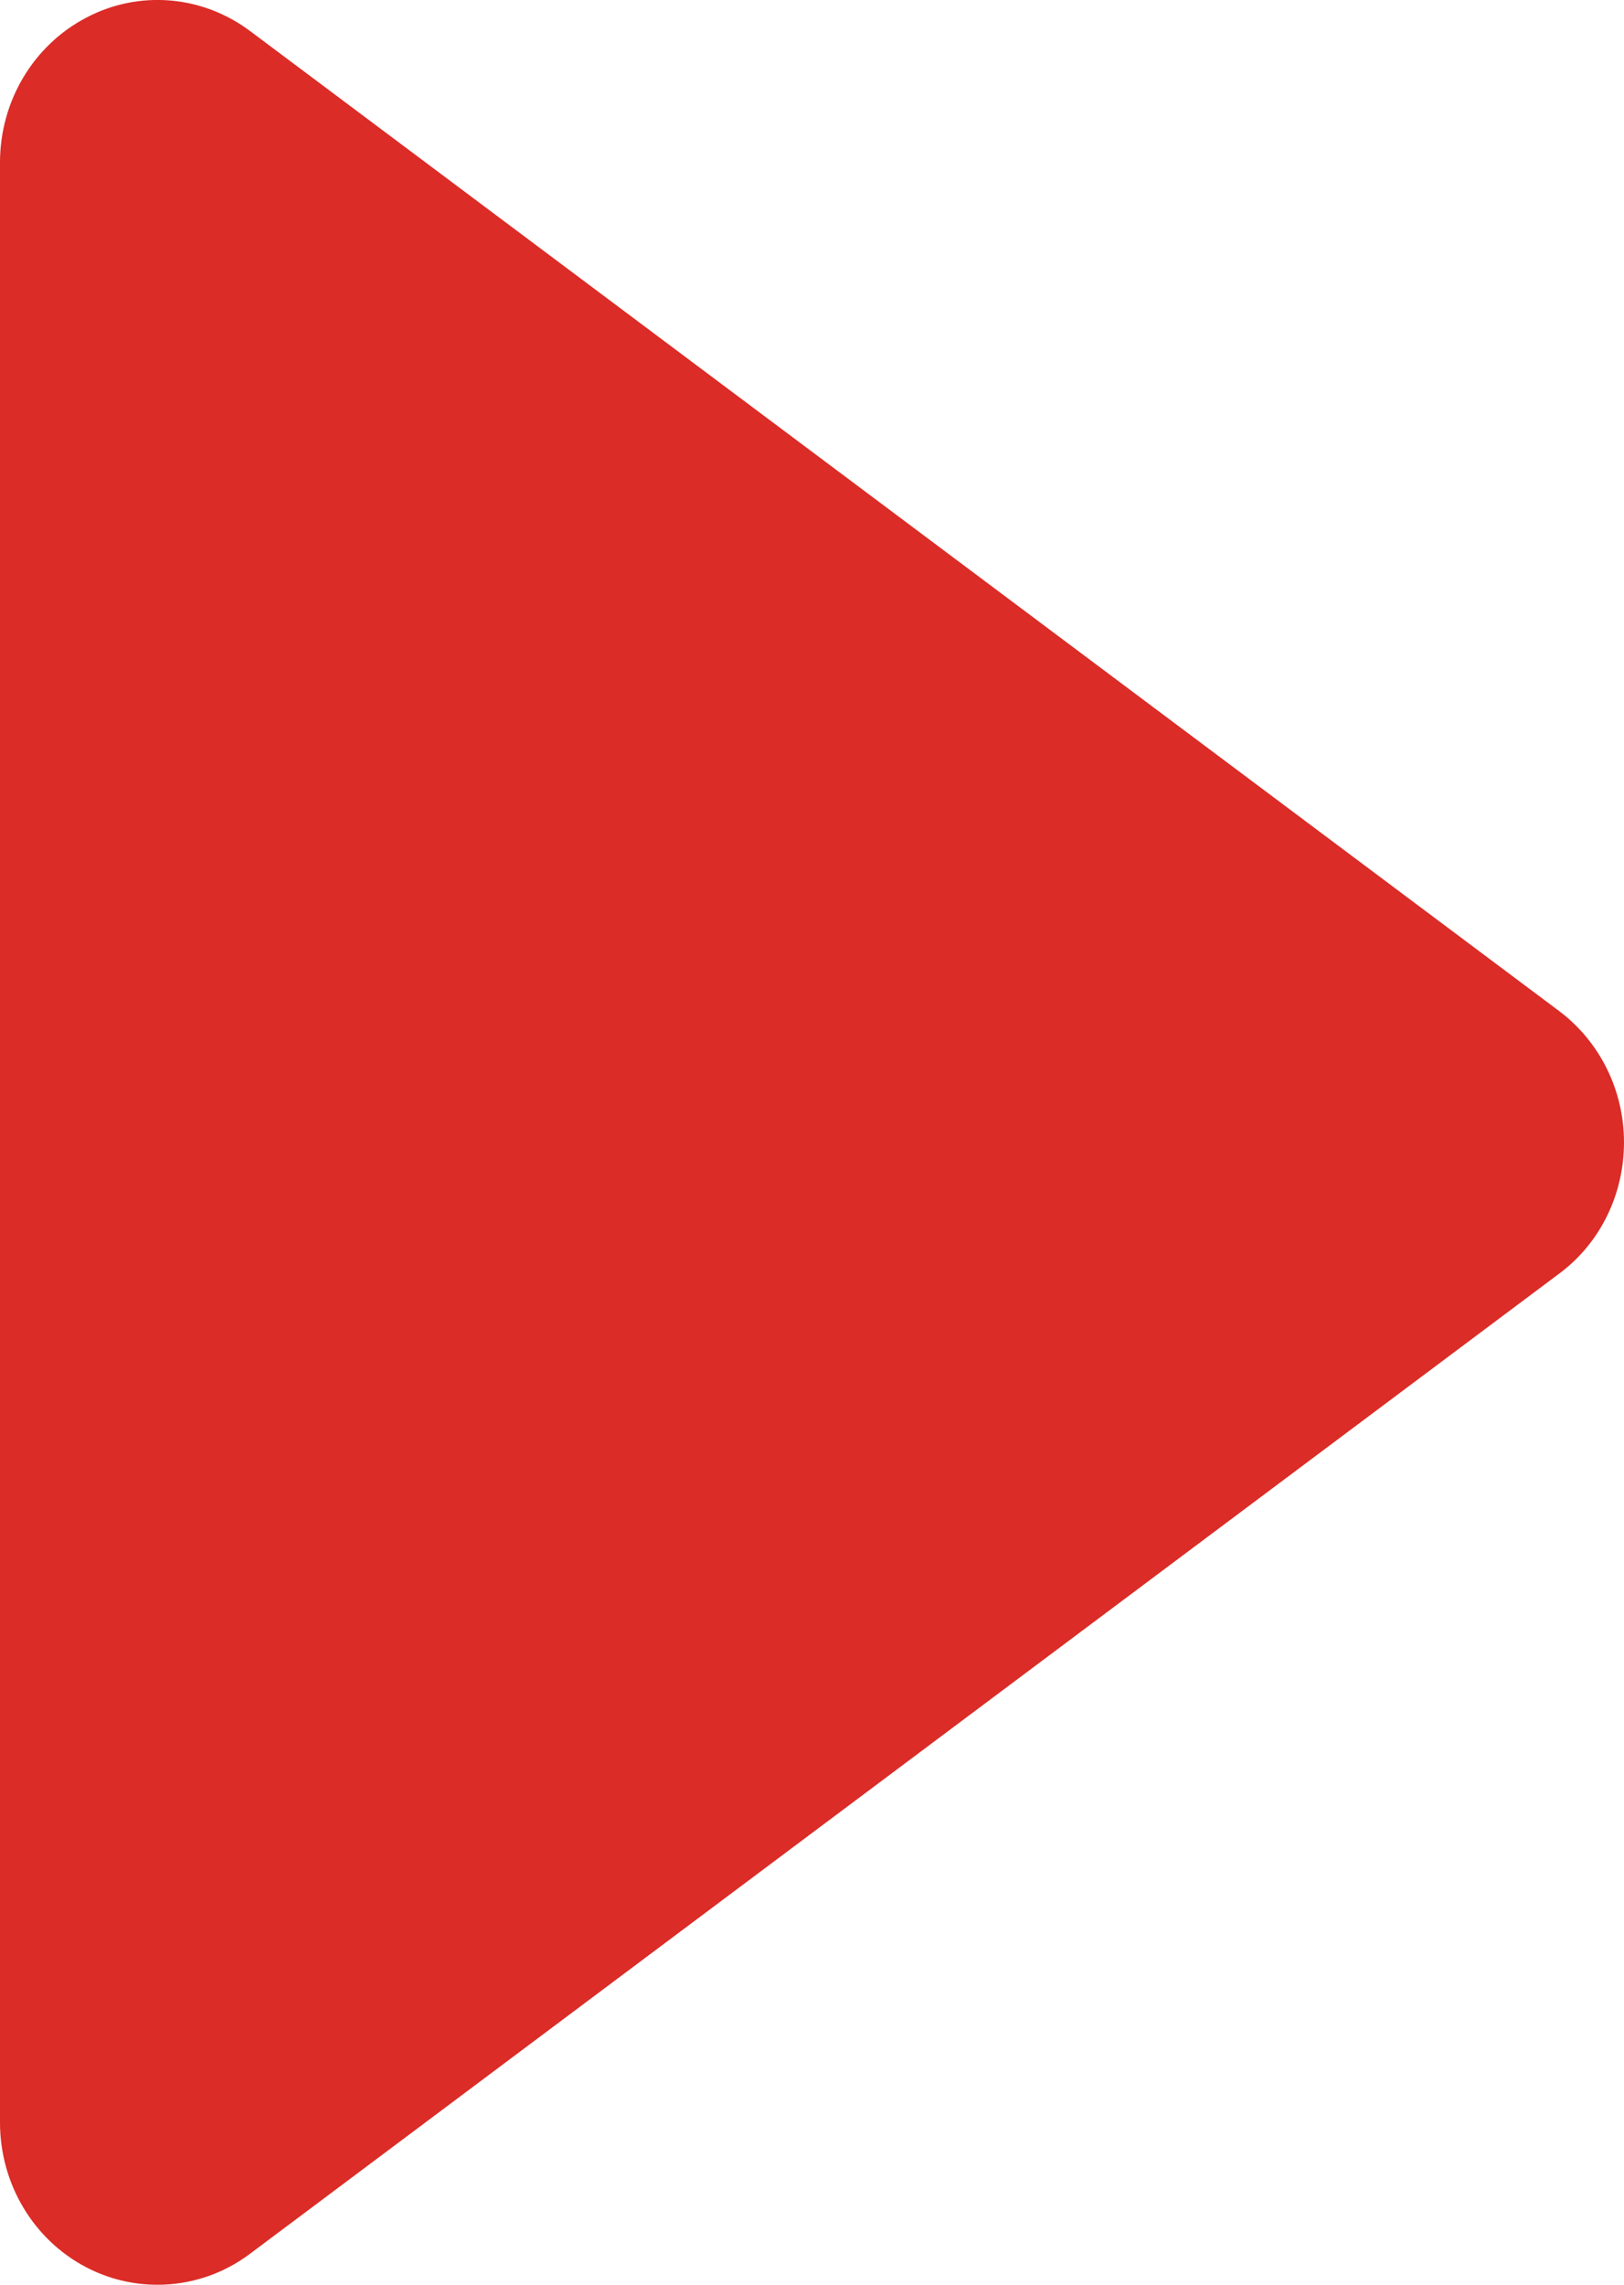 <?xml version="1.0" encoding="utf-8"?>
<!-- Generator: Adobe Illustrator 17.1.0, SVG Export Plug-In . SVG Version: 6.00 Build 0)  -->
<!DOCTYPE svg PUBLIC "-//W3C//DTD SVG 1.1//EN" "http://www.w3.org/Graphics/SVG/1.1/DTD/svg11.dtd">
<svg version="1.1" id="Layer_1" xmlns="http://www.w3.org/2000/svg" xmlns:xlink="http://www.w3.org/1999/xlink" x="0px" y="0px"
	 viewBox="0 0 7.68 10.801" enable-background="new 0 0 7.68 10.801" xml:space="preserve">
<path fill="#DB2C27" d="M7.373,4.779L1.183,0.147C0.956-0.023,0.656-0.048,0.407,0.084C0.157,0.215,0,0.479,0,0.768v9.265
	c0,0.289,0.157,0.553,0.407,0.684c0.107,0.056,0.222,0.083,0.338,0.083c0.154,0,0.308-0.049,0.438-0.147l6.191-4.633
	C7.567,5.877,7.68,5.646,7.68,5.4S7.566,4.924,7.373,4.779z"/>
</svg>
